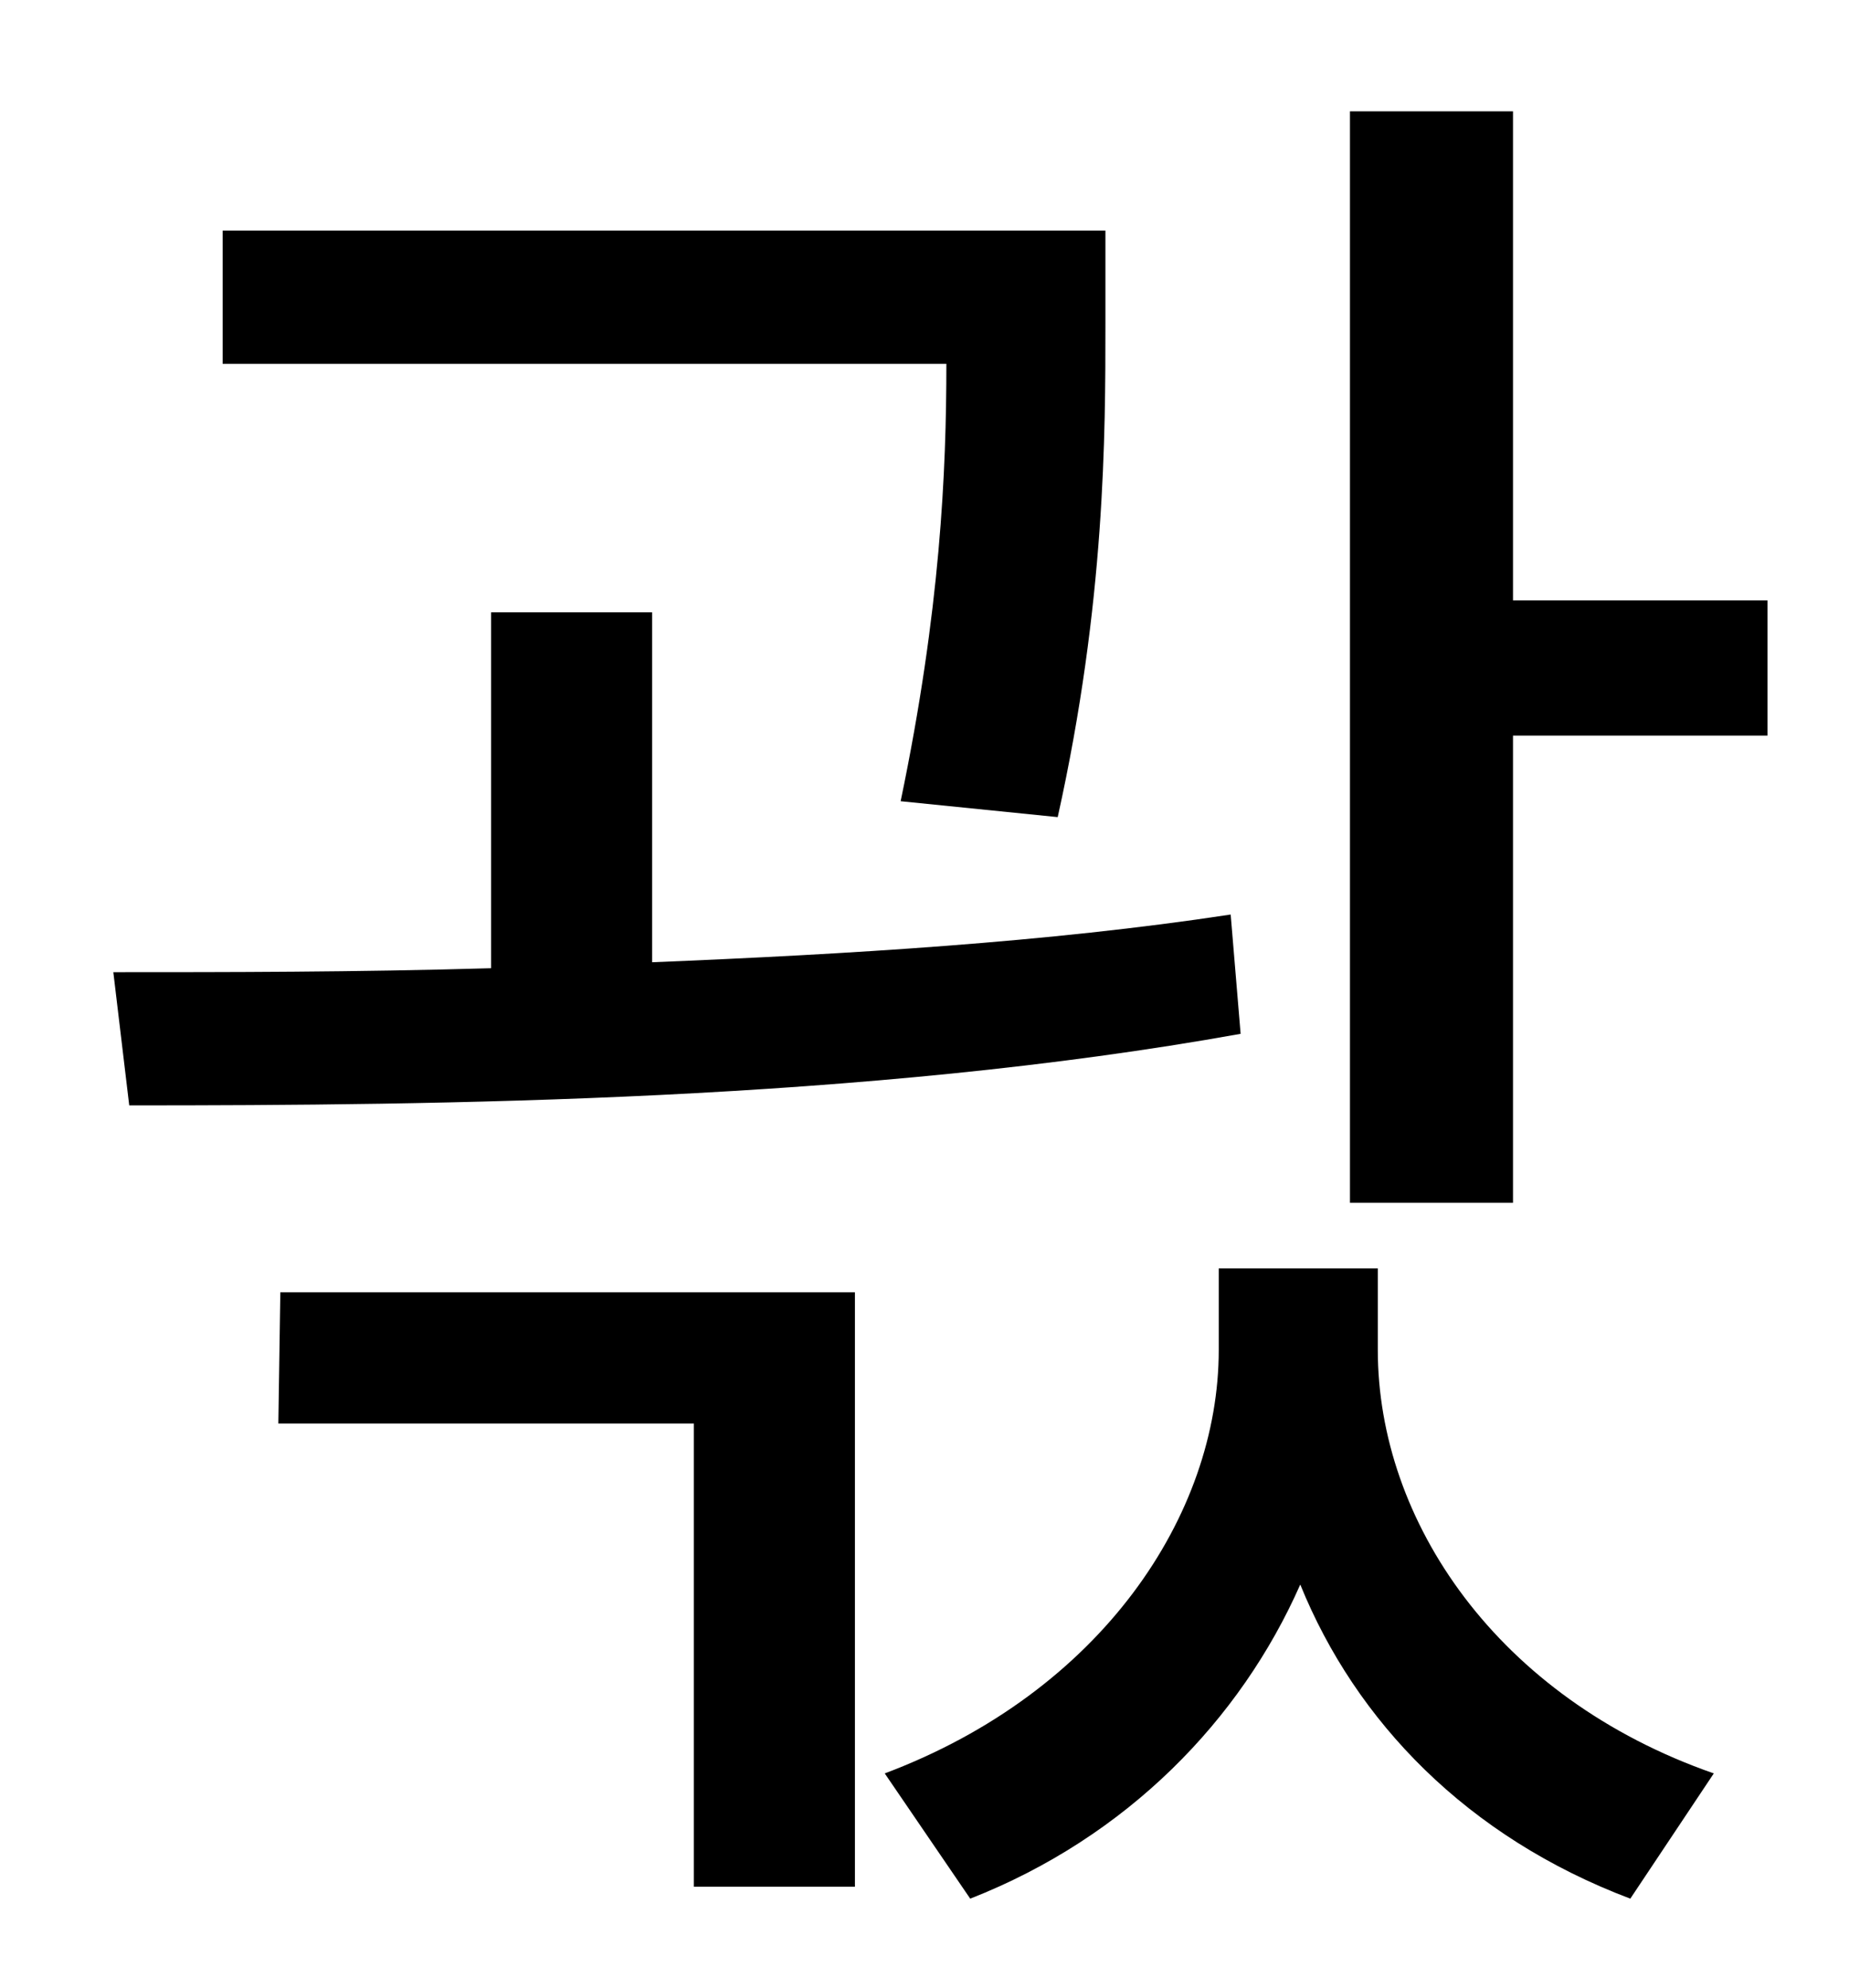 <?xml version="1.0" standalone="no"?>
<!DOCTYPE svg PUBLIC "-//W3C//DTD SVG 1.1//EN" "http://www.w3.org/Graphics/SVG/1.1/DTD/svg11.dtd" >
<svg xmlns="http://www.w3.org/2000/svg" xmlns:xlink="http://www.w3.org/1999/xlink" version="1.1" viewBox="-10 0 930 1000">
   <path fill="currentColor"
d="M522 411l-79 -8c20 -96 23 -166 23 -220h-364v-67h444v47c0 55 0 140 -24 248zM609 460l5 60c-189 34 -403 36 -559 36l-8 -67c57 0 122 0 190 -2v-179h81v176c98 -4 199 -10 291 -24zM130 716l1 -66h289v299h-81v-233h-209zM683 638v41c0 86 60 175 169 213l-42 63
c-82 -31 -138 -89 -166 -158c-30 68 -87 127 -166 158l-43 -63c109 -41 168 -130 168 -213v-41h80zM751 302h128v68h-128v235h-82v-549h82v246z" />
</svg>
